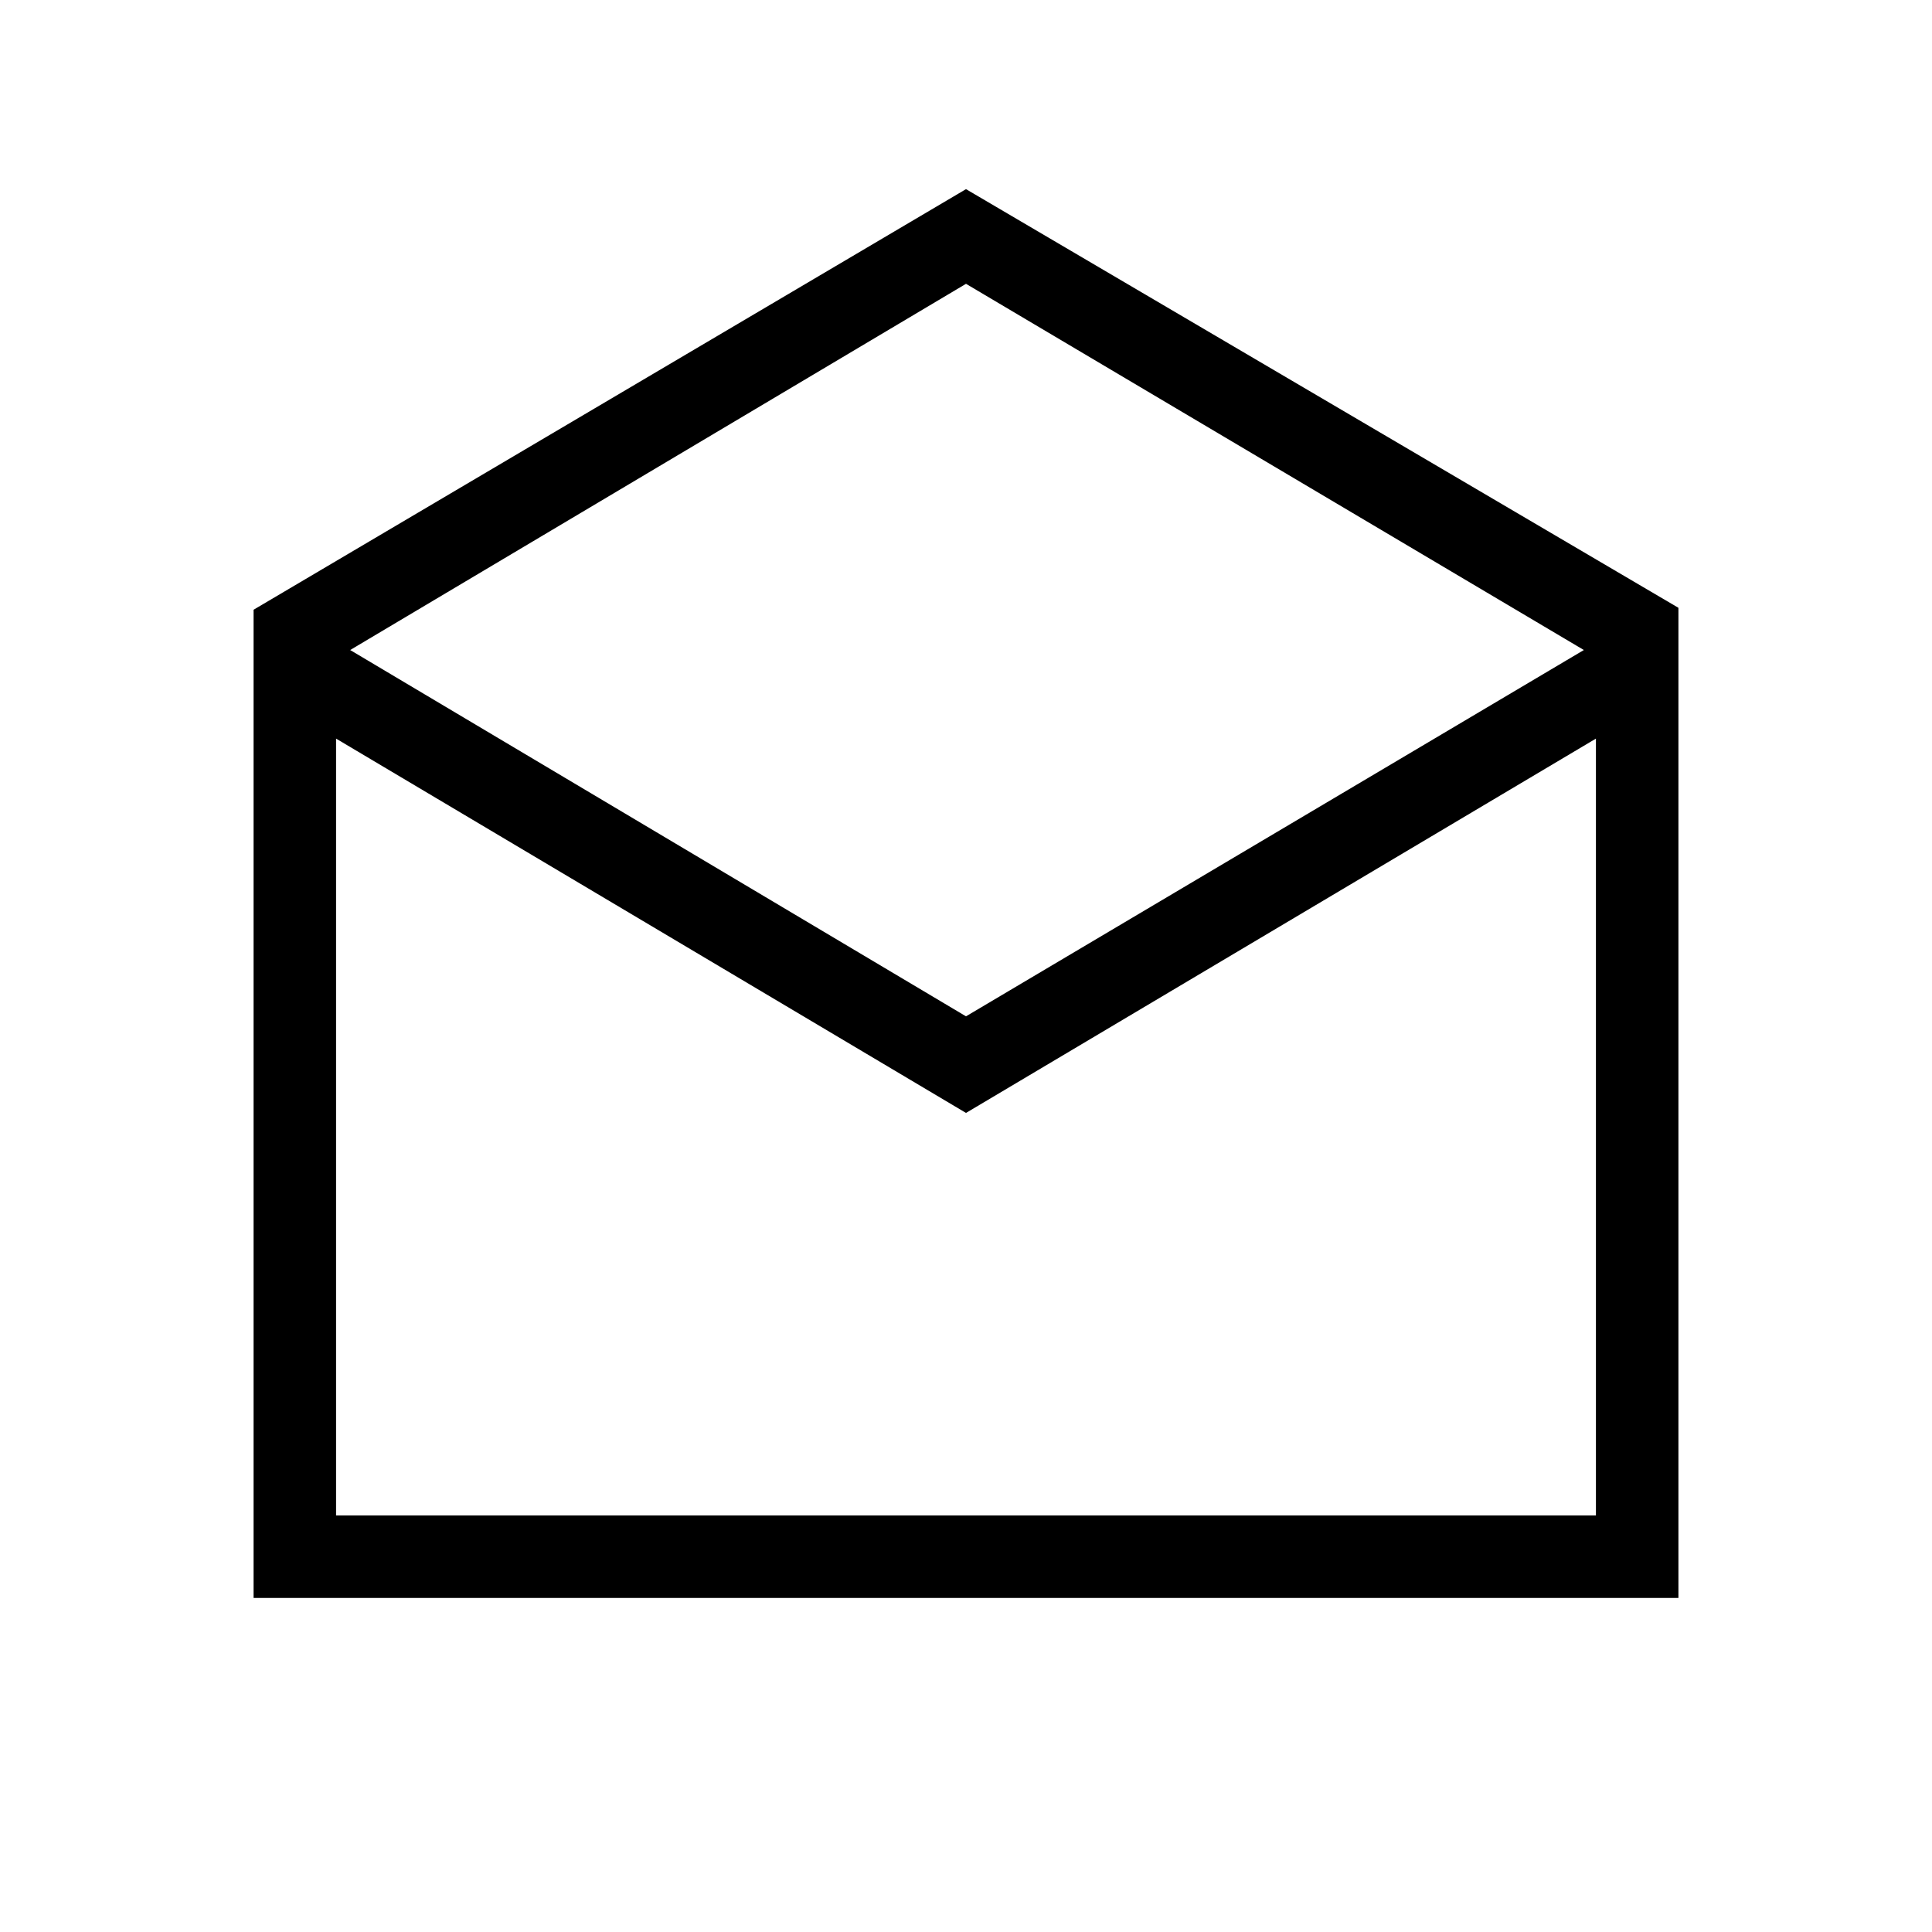 <svg xmlns="http://www.w3.org/2000/svg" height="20" width="20"><path d="M2.625 16.542V6.312L10 1.958l7.375 4.334v10.25ZM10 10.521l6.396-3.792L10 2.938 3.625 6.729Zm-6.521 5.167h13.042V7.646L10 11.521 3.479 7.646Zm0 0h13.042Z"/></svg>